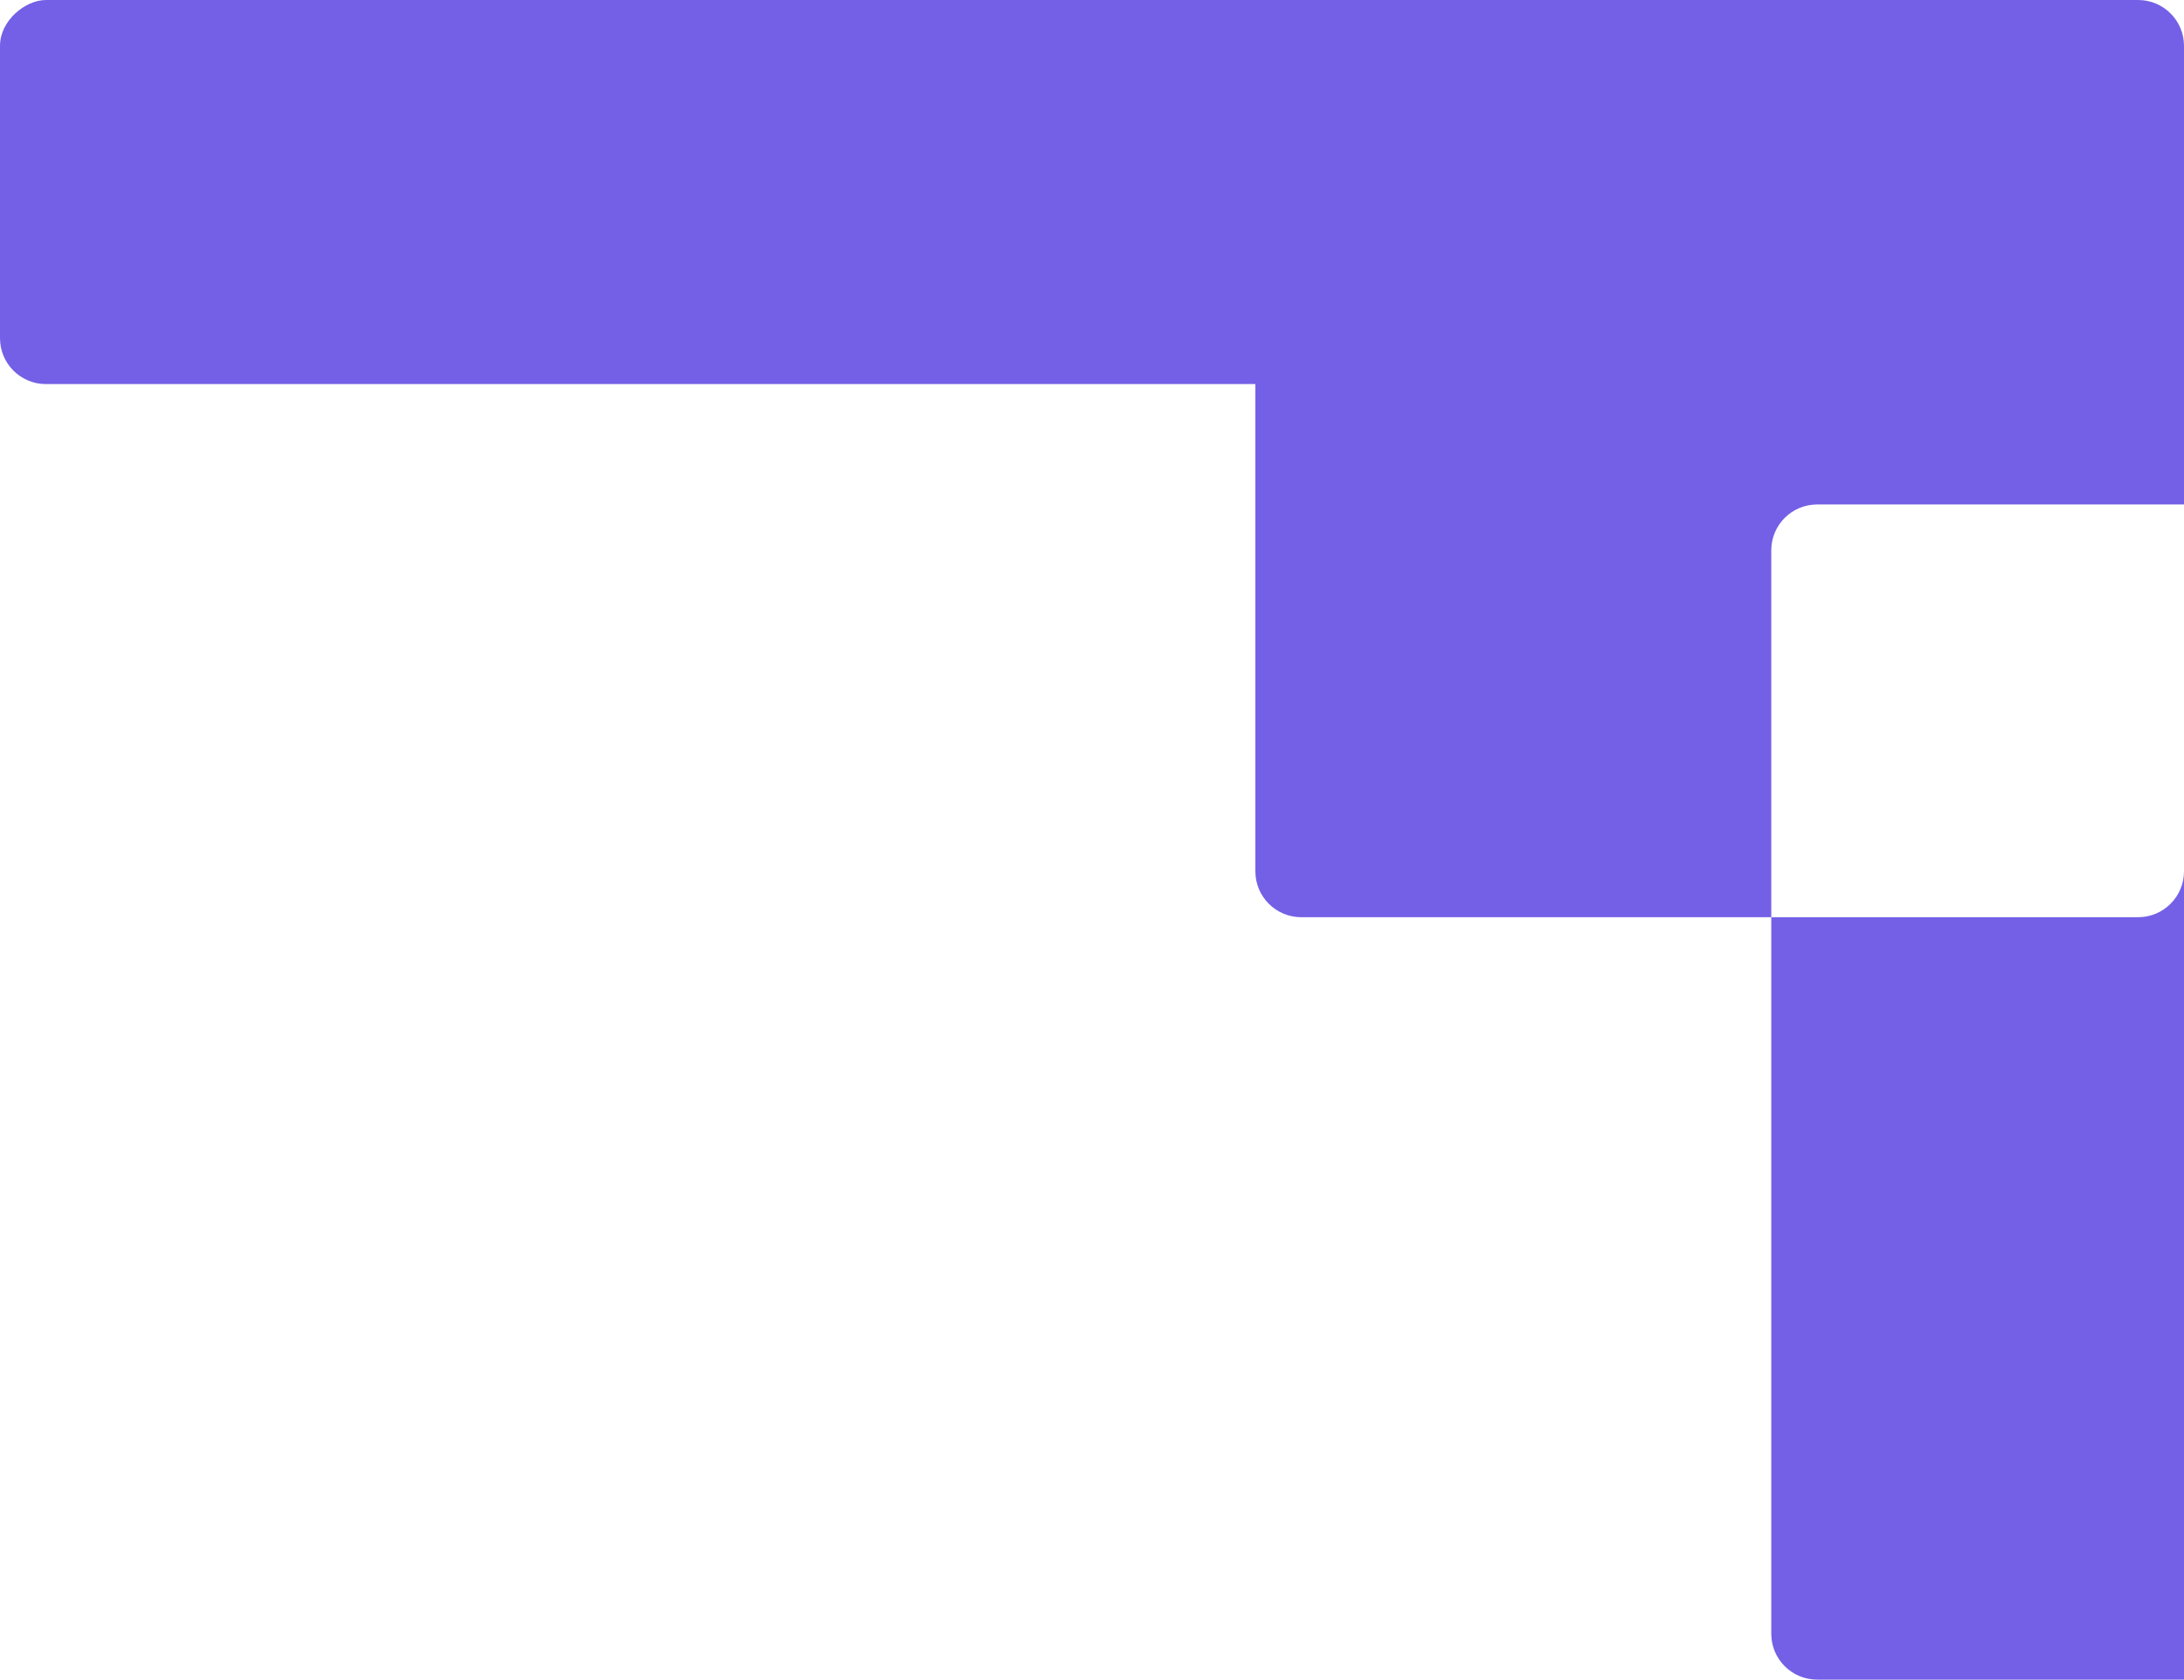 <svg width="381" height="293" viewBox="0 0 381 293" fill="none" xmlns="http://www.w3.org/2000/svg" preserveAspectRatio="none">
    <path fill-rule="evenodd" clip-rule="evenodd" d="M381 8C381 3.582 377.418 6.73155e-06 373 6.73155e-06L227 0C222.582 -1.93129e-07 219 3.582 219 8L219 152C219 156.418 222.582 160 227 160H309L309 285C309 289.418 312.582 293 317 293H421C425.418 293 429 289.418 429 285L429 96C429 91.582 425.418 88 421 88H381V8ZM381 88L317 88C312.582 88 309 91.582 309 96V160H373C377.418 160 381 156.418 381 152V88Z" fill="#7360E6" />
    <rect x="254" width="67" height="254" rx="8" transform="rotate(90 254 0)" fill="#7360E6" />
</svg>
